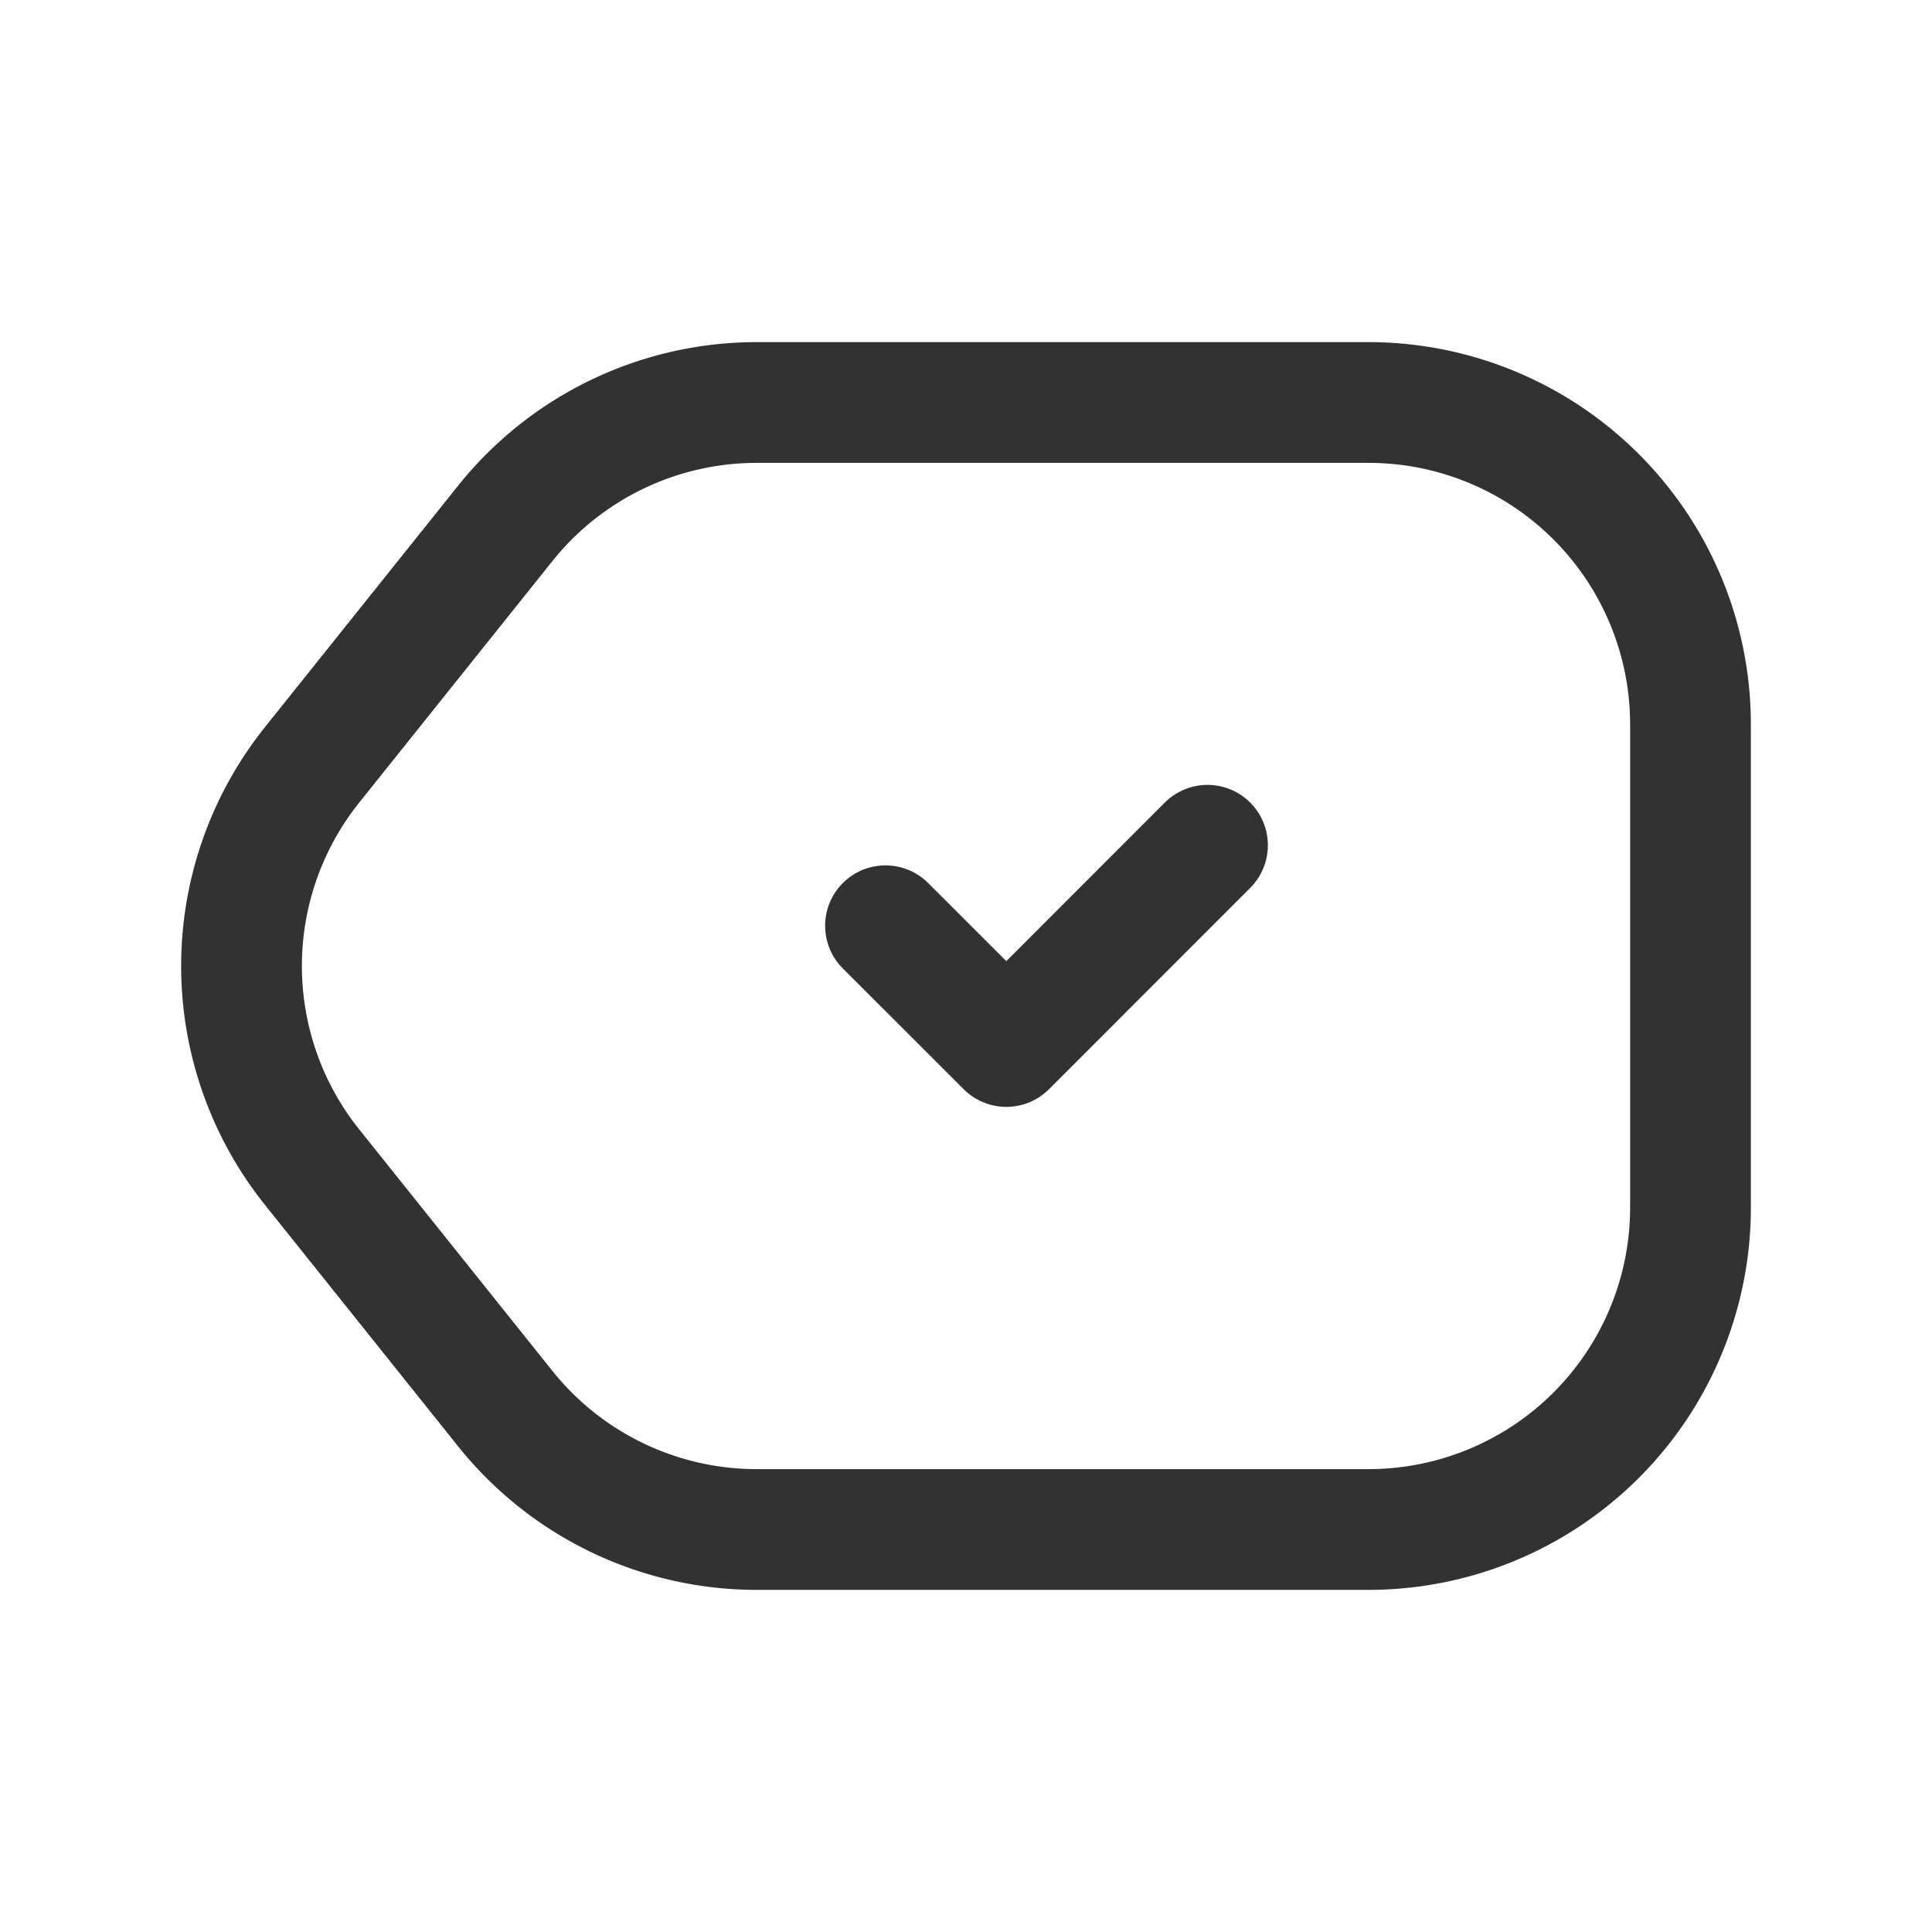 <svg id="Layer_3" data-name="Layer 3" xmlns="http://www.w3.org/2000/svg" viewBox="0 0 24 24"><path d="M17,5H9.4A4,4,0,0,0,6.277,6.501l-2.4,3a4,4,0,0,0,0,4.998l2.4,3A4,4,0,0,0,9.4,19H17a4,4,0,0,0,4-4V9A4,4,0,0,0,17,5Z" fill="none" stroke="#323232" stroke-linecap="round" stroke-linejoin="round" stroke-width="1.5"/><path d="M15,10.5,12.501,13,11,11.5" fill="none" stroke="#323232" stroke-linecap="round" stroke-linejoin="round" stroke-width="1.5"/><rect x="-0" y="0" width="24" height="24" fill="none"/></svg>